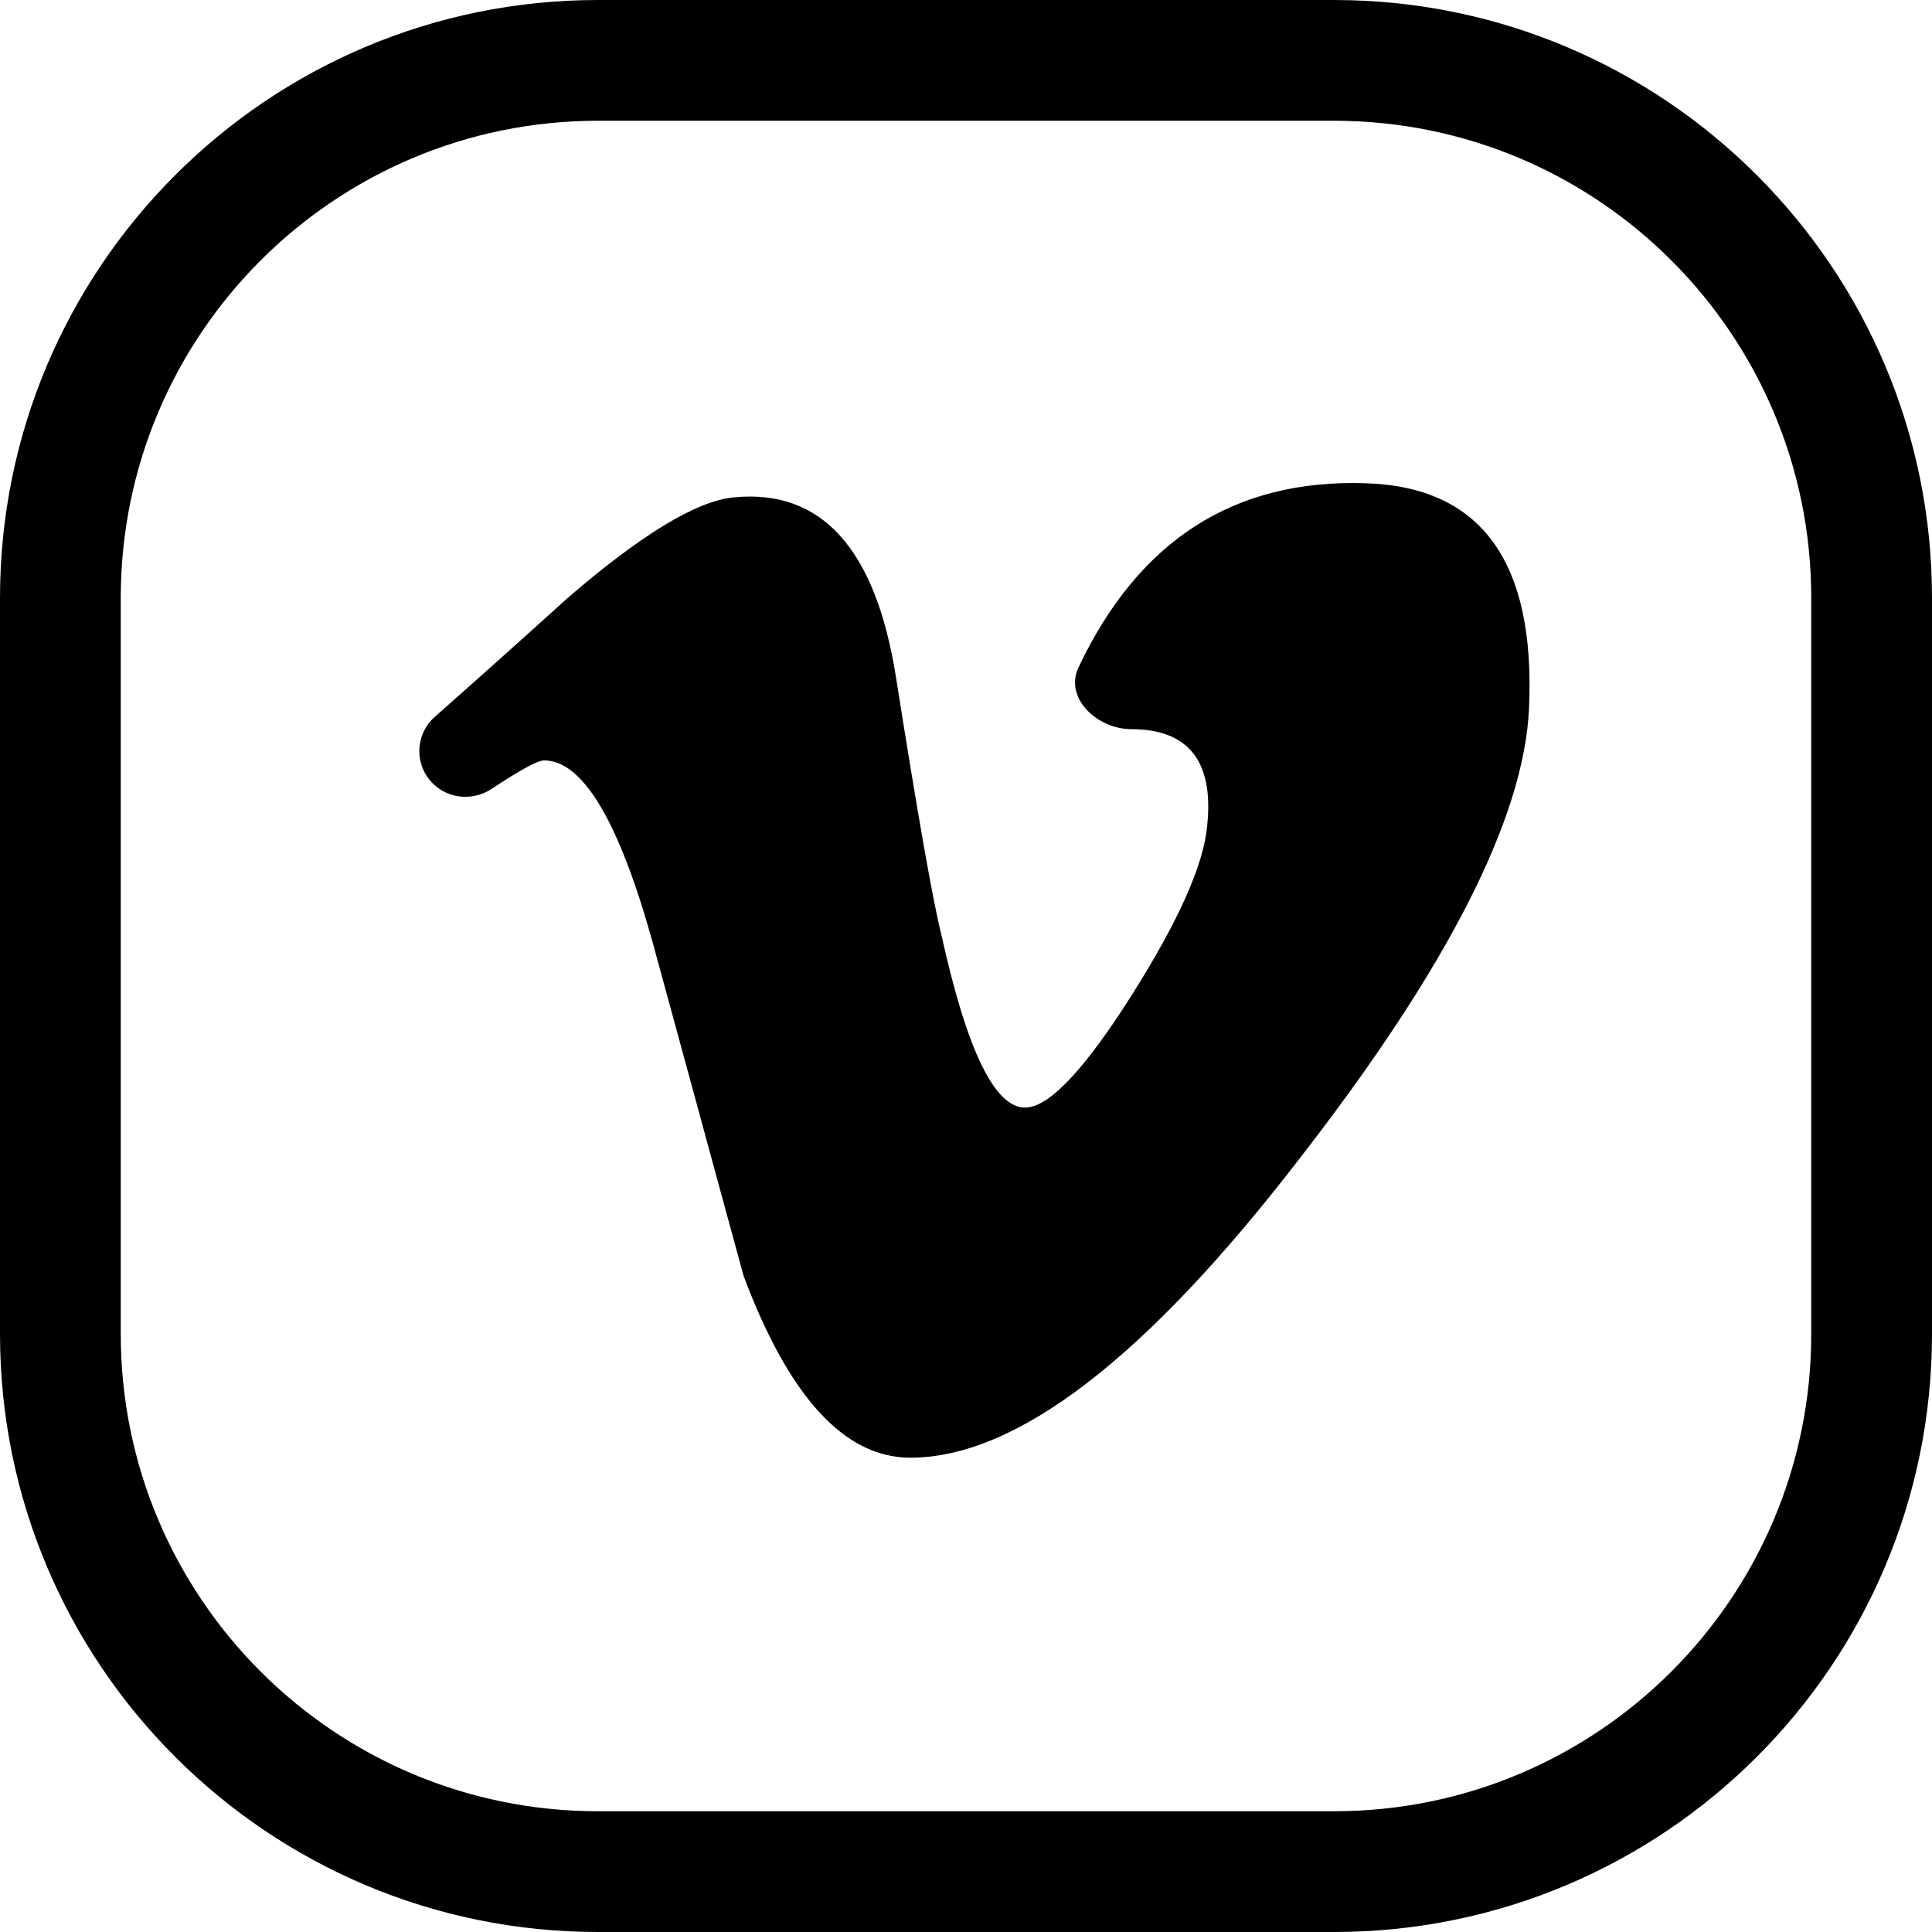 <svg width="24" height="24" viewBox="0 0 24 24" fill="none" xmlns="http://www.w3.org/2000/svg">
<path d="M7.429 1.5H16.571C19.846 1.5 22.5 4.154 22.5 7.429V16.571C22.5 19.846 19.846 22.5 16.571 22.5H7.429C4.154 22.5 1.5 19.846 1.5 16.571V7.429C1.5 4.154 4.154 1.5 7.429 1.5ZM0 7.429V16.571C0 20.674 3.326 24 7.429 24H16.571C20.674 24 24 20.674 24 16.571V7.429C24 3.326 20.674 0 16.571 0H7.429C3.326 0 0 3.326 0 7.429ZM18.994 8.801C19.077 6.977 18.399 6.045 16.96 6.003C15.332 5.95 14.145 6.712 13.398 8.29C13.217 8.671 13.631 9.058 14.053 9.058C14.765 9.058 15.08 9.459 14.996 10.257C14.954 10.741 14.639 11.445 14.053 12.371C13.466 13.297 13.026 13.759 12.733 13.759C12.356 13.759 12.011 13.047 11.696 11.62C11.59 11.201 11.402 10.132 11.13 8.412C10.878 6.818 10.208 6.073 9.119 6.178C8.657 6.22 7.965 6.639 7.044 7.435C6.503 7.925 5.956 8.414 5.402 8.904C5.177 9.102 5.144 9.441 5.328 9.678C5.514 9.917 5.853 9.967 6.105 9.801C6.463 9.564 6.681 9.446 6.758 9.446C7.239 9.446 7.688 10.199 8.107 11.705C8.306 12.435 8.505 13.164 8.704 13.893L8.798 14.24L9.237 15.849C9.801 17.355 10.492 18.108 11.308 18.108C12.625 18.108 14.235 16.871 16.139 14.398C17.98 12.029 18.932 10.164 18.994 8.801Z" fill="black"/>
</svg>

